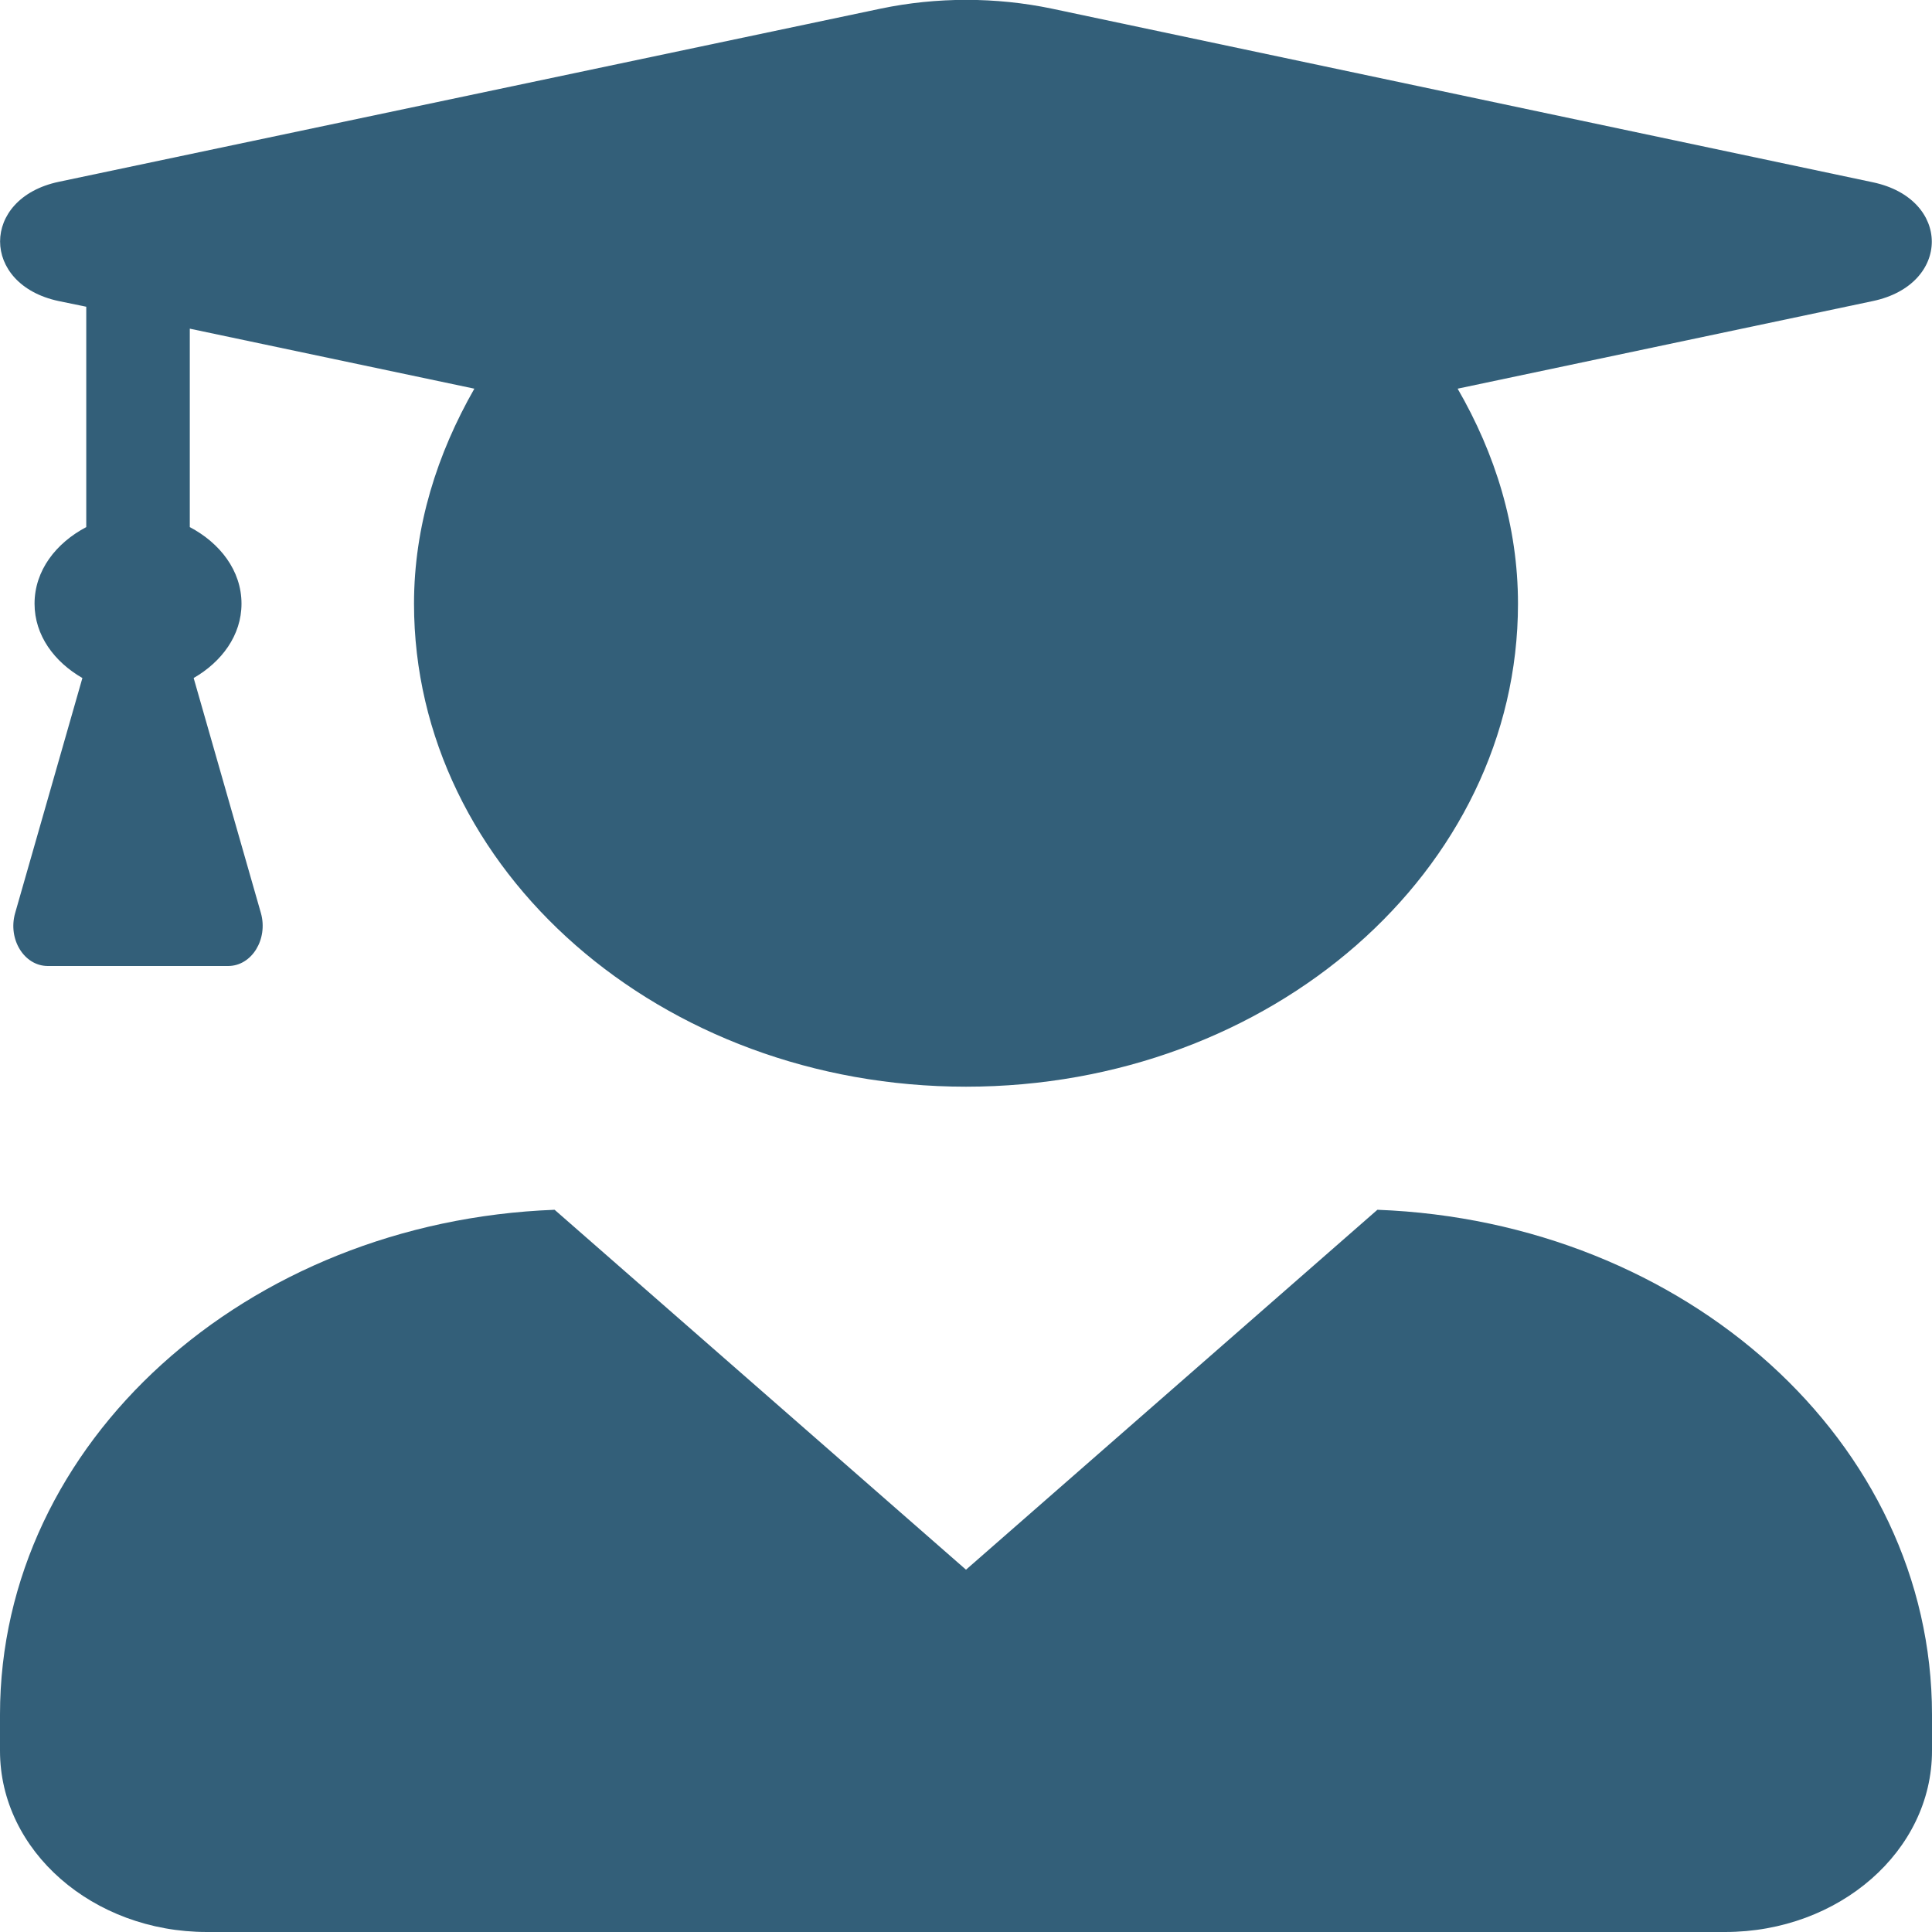 <svg width="17" height="17" viewBox="0 0 17 17" fill="none" xmlns="http://www.w3.org/2000/svg">
<g id="fa-solid:user-graduate" clip-path="url(#clip0_1182_411)">
<path id="Vector" d="M12.12 10.645L8.5 13.812L4.88 10.645C2.167 10.748 0 12.69 0 15.087V15.406C0 16.286 0.816 17 1.821 17H15.179C16.184 17 17 16.286 17 15.406V15.087C17 12.69 14.833 10.748 12.12 10.645ZM0.516 2.649L0.759 2.699V4.638C0.493 4.778 0.304 5.02 0.304 5.312C0.304 5.591 0.478 5.824 0.725 5.966L0.133 8.035C0.068 8.264 0.212 8.5 0.421 8.5H2.007C2.216 8.5 2.36 8.264 2.296 8.035L1.704 5.966C1.95 5.824 2.125 5.591 2.125 5.312C2.125 5.02 1.935 4.778 1.67 4.638V2.892L4.174 3.42C3.848 3.991 3.643 4.628 3.643 5.312C3.643 7.66 5.817 9.562 8.5 9.562C11.183 9.562 13.357 7.66 13.357 5.312C13.357 4.628 13.156 3.991 12.826 3.42L16.48 2.649C17.171 2.503 17.171 1.75 16.48 1.604L9.255 0.076C8.762 -0.027 8.242 -0.027 7.749 0.076L0.516 1.6C-0.171 1.746 -0.171 2.503 0.516 2.649Z" fill="#335F79"/>
</g>
<defs>
<clipPath id="clip0_1182_411">
<rect width="17" height="17" fill="white"/>
</clipPath>
</defs>
</svg>
